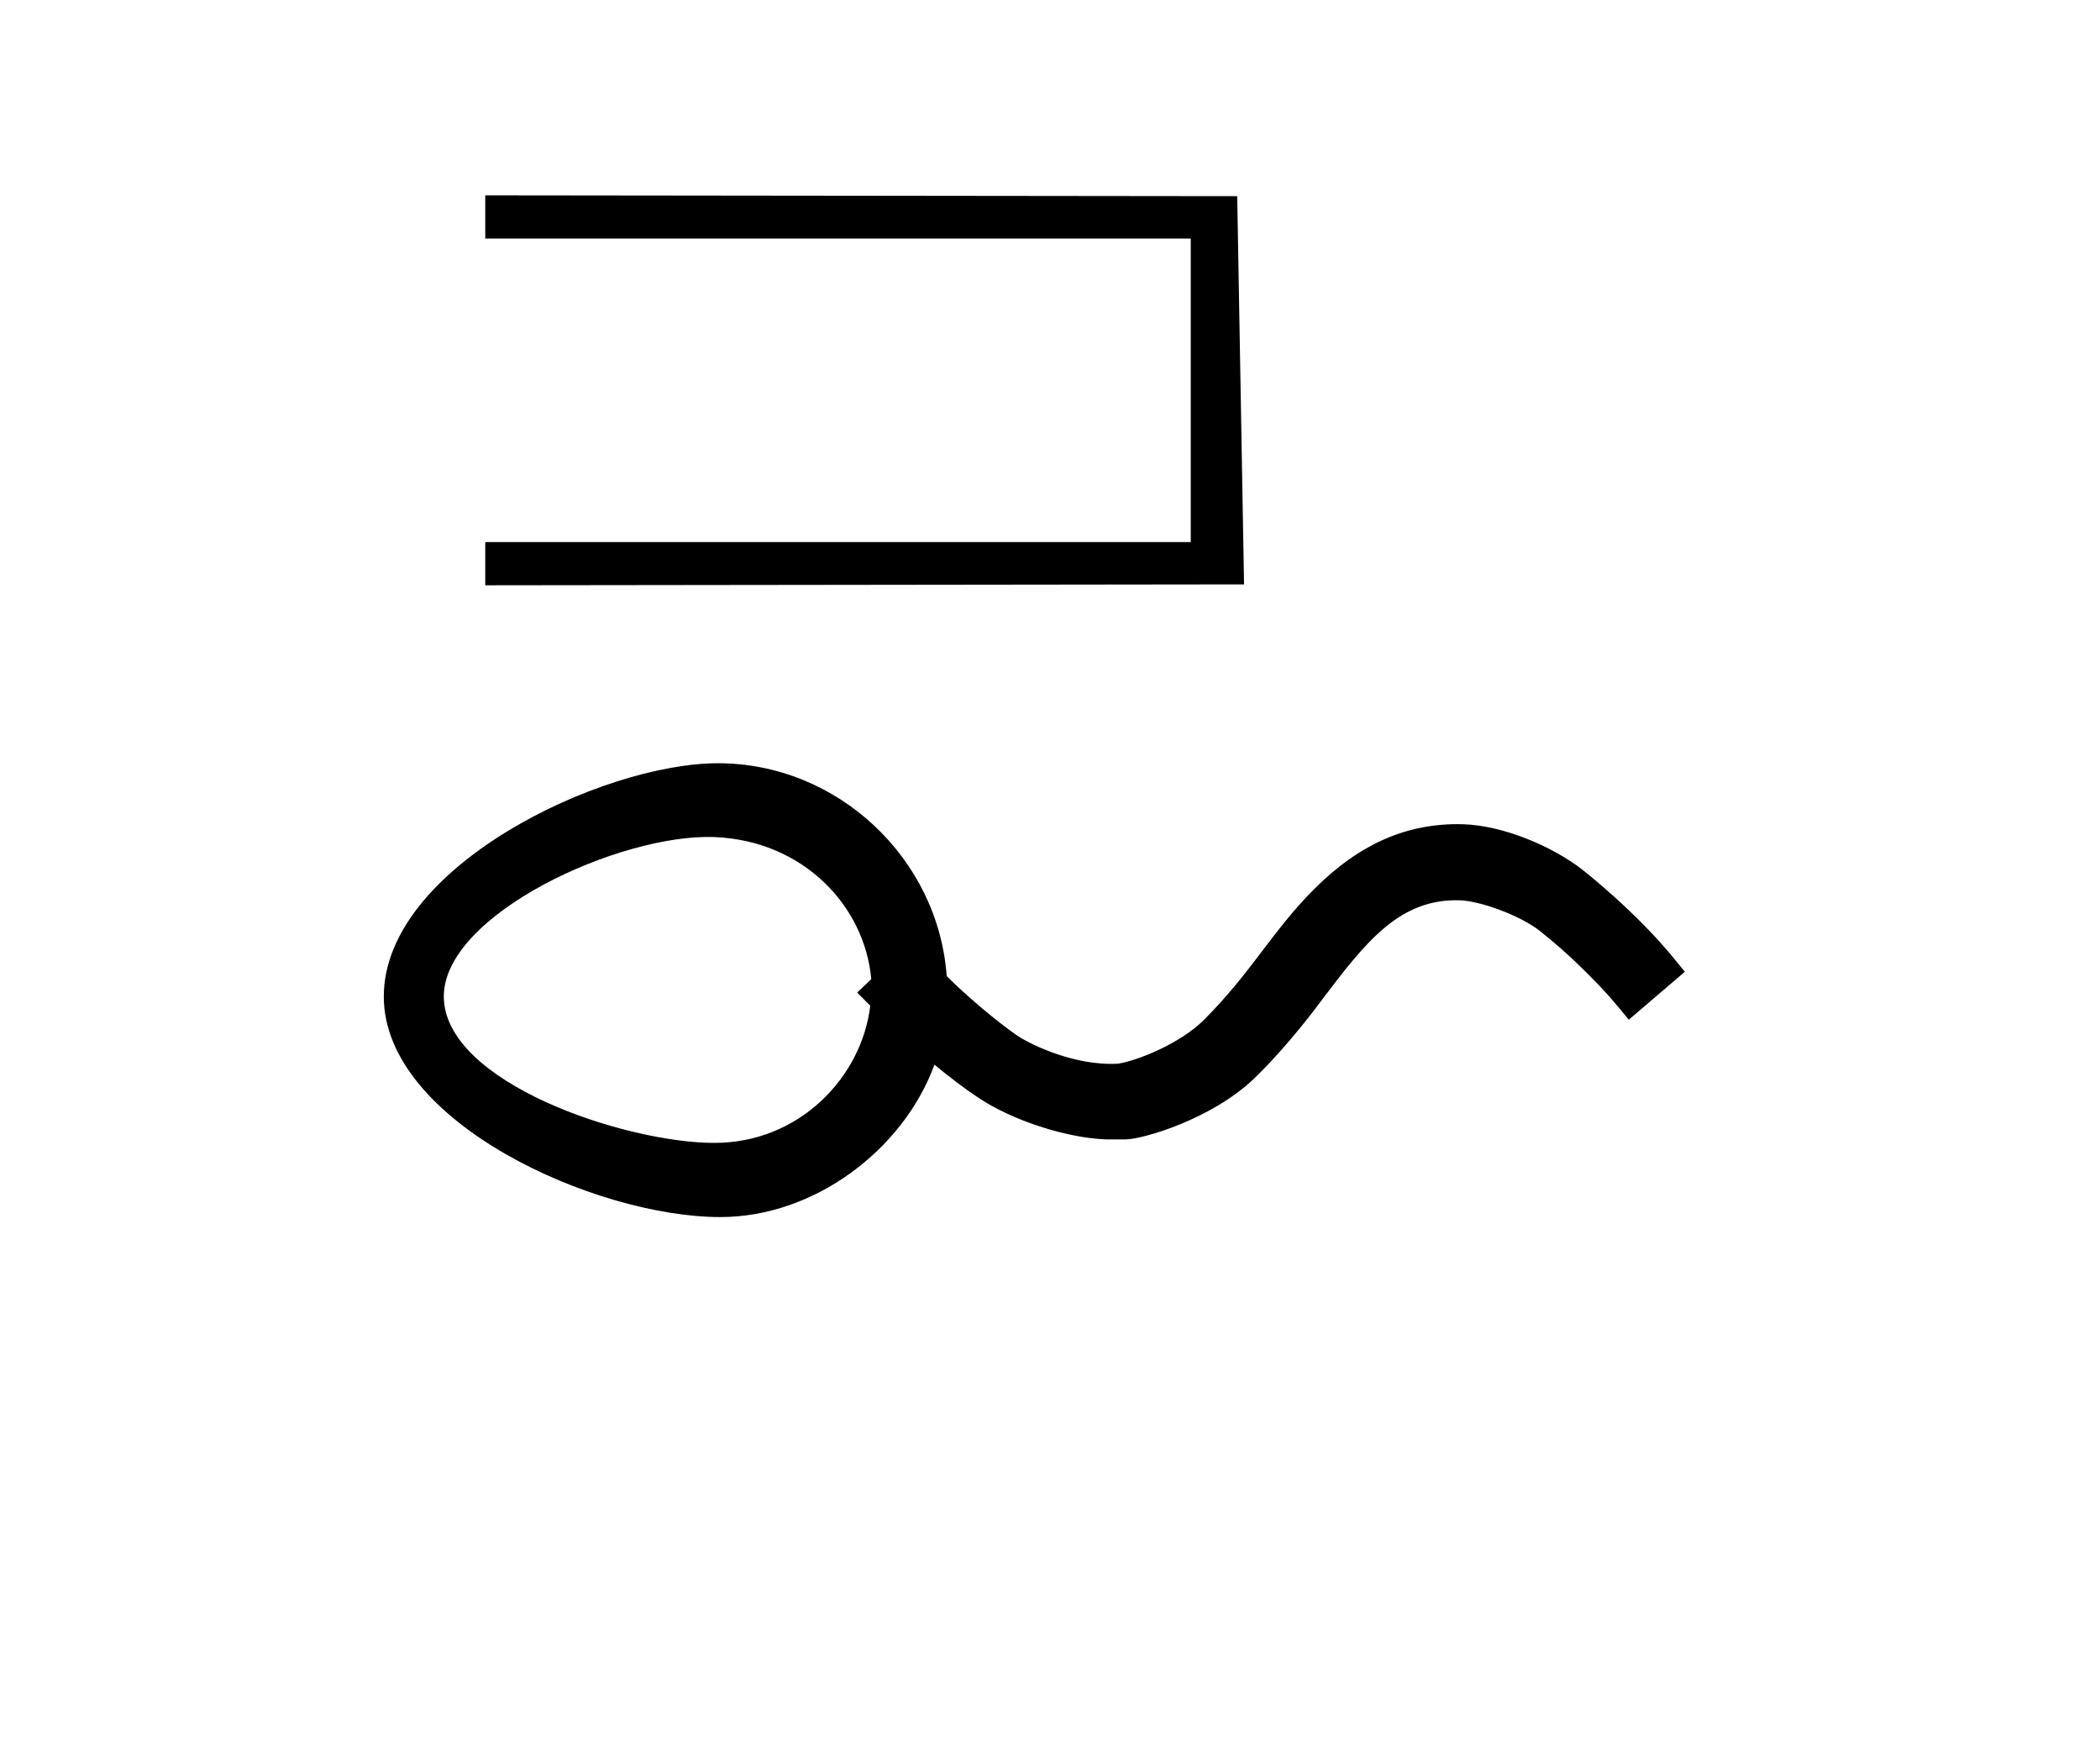 <?xml version="1.0" standalone="no"?>
<!DOCTYPE svg PUBLIC "-//W3C//DTD SVG 1.1//EN" "http://www.w3.org/Graphics/SVG/1.1/DTD/svg11.dtd" >
<svg xmlns="http://www.w3.org/2000/svg" xmlns:xlink="http://www.w3.org/1999/xlink" version="1.1" viewBox="-10 0 1201 1000">
  <g transform="matrix(1 0 0 -1 0 800)">
   <path fill="currentColor"
d="M267.525 663.61h403.473v-173.608h-403.473v-24.704l433.956 0.517l-3.912 222.006l-430.044 0.473v-24.683zM243.822 230.196c0 -49.234 103.619 -83.779 154.732 -83.779c48.637 0 84.311 37.609 89.157 78.464
c-2.507 2.507 -5.013 5.014 -7.52 7.52l8.083 7.635c-3.639 41.744 -38.815 79.28 -89.712 81.274c-53.887 2.11 -154.741 -44.164 -154.741 -91.113zM209.497 230.108c0 74.236 124.906 133.423 191.149 133.423
c68.2 0 125.879 -54.144 130.771 -121.706c11.171 -11.258 29.029 -26.27 40.337 -34.049c6 -4.125 31.738 -17.484 57.691 -16.073c11.823 1.955 35.802 11.769 49.123 25.091c27.28 27.28 39.043 50.794 63.005 74.755
c26.133 26.133 53.642 37.961 85.068 37.091c23.595 -0.653 52.048 -13.19 68.464 -26.09c0.578 -0.442 30.331 -23.765 52.302 -50.707l6.167 -7.562l-32.052 -27.413c-9.719 11.788 -12.904 15.651 -22.929 25.676
c-11.429 11.429 -19.477 18.339 -28.048 25.152c-10.118 8.043 -31.696 16.451 -44.609 17.41c-35.395 1.646 -54.891 -23.876 -80.226 -57.275c-0.343 -0.479 -18.095 -24.934 -38.499 -44.653
c-24.658 -23.499 -64.019 -34.756 -73.561 -34.756c-11.086 0 -11.086 0 -11.281 0.008c-22.912 0.893 -53.941 11.065 -72.926 23.886c-7.362 4.84 -16.696 11.906 -25.021 18.83c-17.912 -48.857 -68.861 -87.144 -122.423 -87.144
c-71.644 0 -192.503 54.467 -192.503 126.108z" />
  </g>

</svg>
